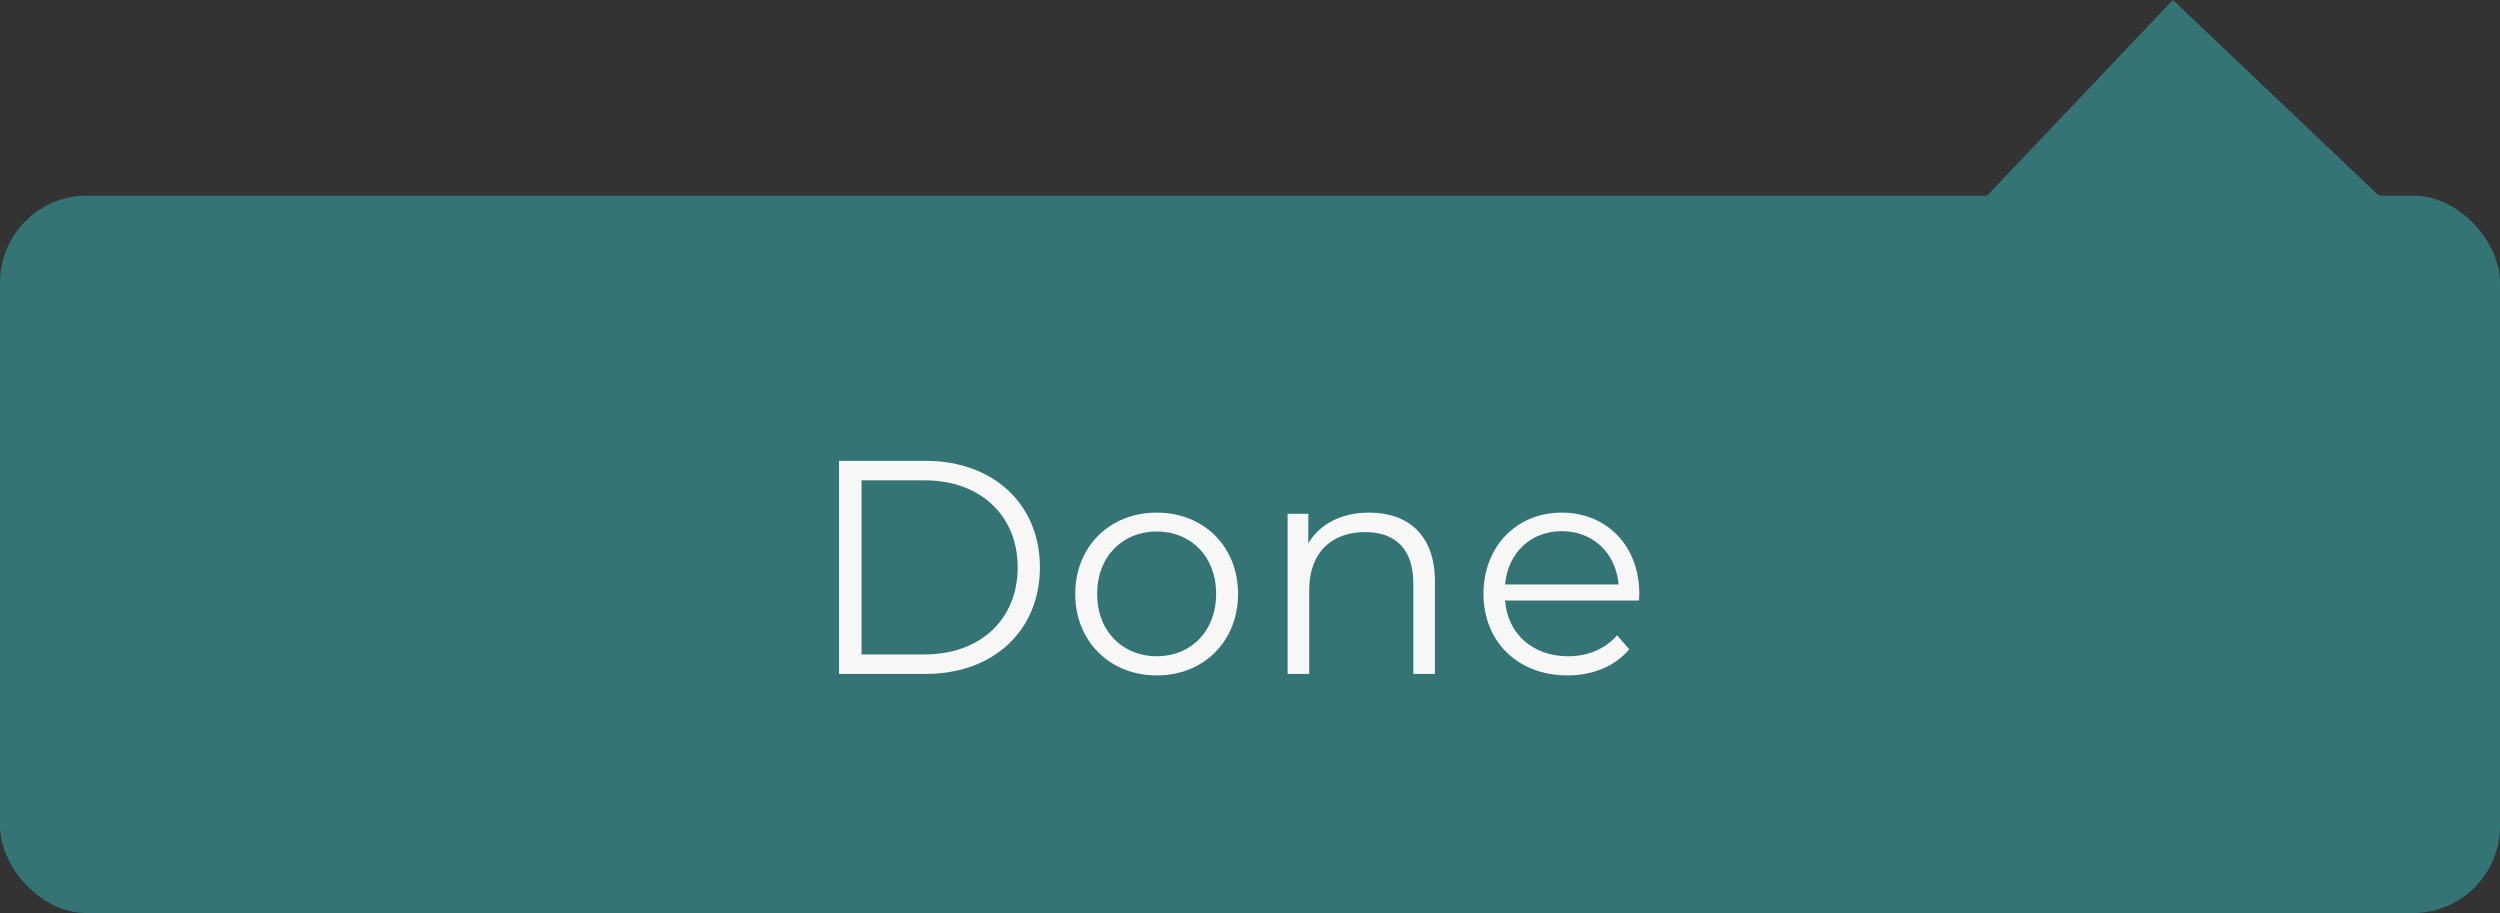 <svg width="115" height="42" viewBox="0 0 115 42" fill="none" xmlns="http://www.w3.org/2000/svg">
<rect x="0" y="0" width="115" height="42" fill="#333333" stroke="none"/>
<rect y="9" width="115" height="33" rx="4" fill="#347474"/>
<path d="M38.596 31H42.586C45.722 31 47.836 28.984 47.836 26.1C47.836 23.216 45.722 21.2 42.586 21.2H38.596V31ZM39.632 30.104V22.096H42.53C45.134 22.096 46.814 23.748 46.814 26.1C46.814 28.452 45.134 30.104 42.53 30.104H39.632ZM53.212 31.07C55.368 31.07 56.95 29.502 56.95 27.318C56.95 25.134 55.368 23.58 53.212 23.58C51.056 23.58 49.46 25.134 49.46 27.318C49.46 29.502 51.056 31.07 53.212 31.07ZM53.212 30.188C51.644 30.188 50.468 29.04 50.468 27.318C50.468 25.596 51.644 24.448 53.212 24.448C54.78 24.448 55.942 25.596 55.942 27.318C55.942 29.04 54.78 30.188 53.212 30.188ZM62.982 23.58C61.708 23.58 60.714 24.098 60.182 24.994V23.636H59.23V31H60.224V27.136C60.224 25.456 61.218 24.476 62.8 24.476C64.2 24.476 65.012 25.274 65.012 26.828V31H66.006V26.73C66.006 24.616 64.774 23.58 62.982 23.58ZM75.408 27.318C75.408 25.106 73.91 23.58 71.838 23.58C69.766 23.58 68.24 25.134 68.24 27.318C68.24 29.502 69.808 31.07 72.104 31.07C73.266 31.07 74.288 30.65 74.946 29.866L74.386 29.222C73.826 29.866 73.028 30.188 72.132 30.188C70.522 30.188 69.346 29.166 69.234 27.626H75.394C75.394 27.514 75.408 27.402 75.408 27.318ZM71.838 24.434C73.28 24.434 74.33 25.442 74.456 26.884H69.234C69.36 25.442 70.41 24.434 71.838 24.434Z" fill="#F7F7F7"/>
<rect x="99.952" width="14" height="13" transform="rotate(43.521 99.952 0)" fill="#347474"/>
</svg>
